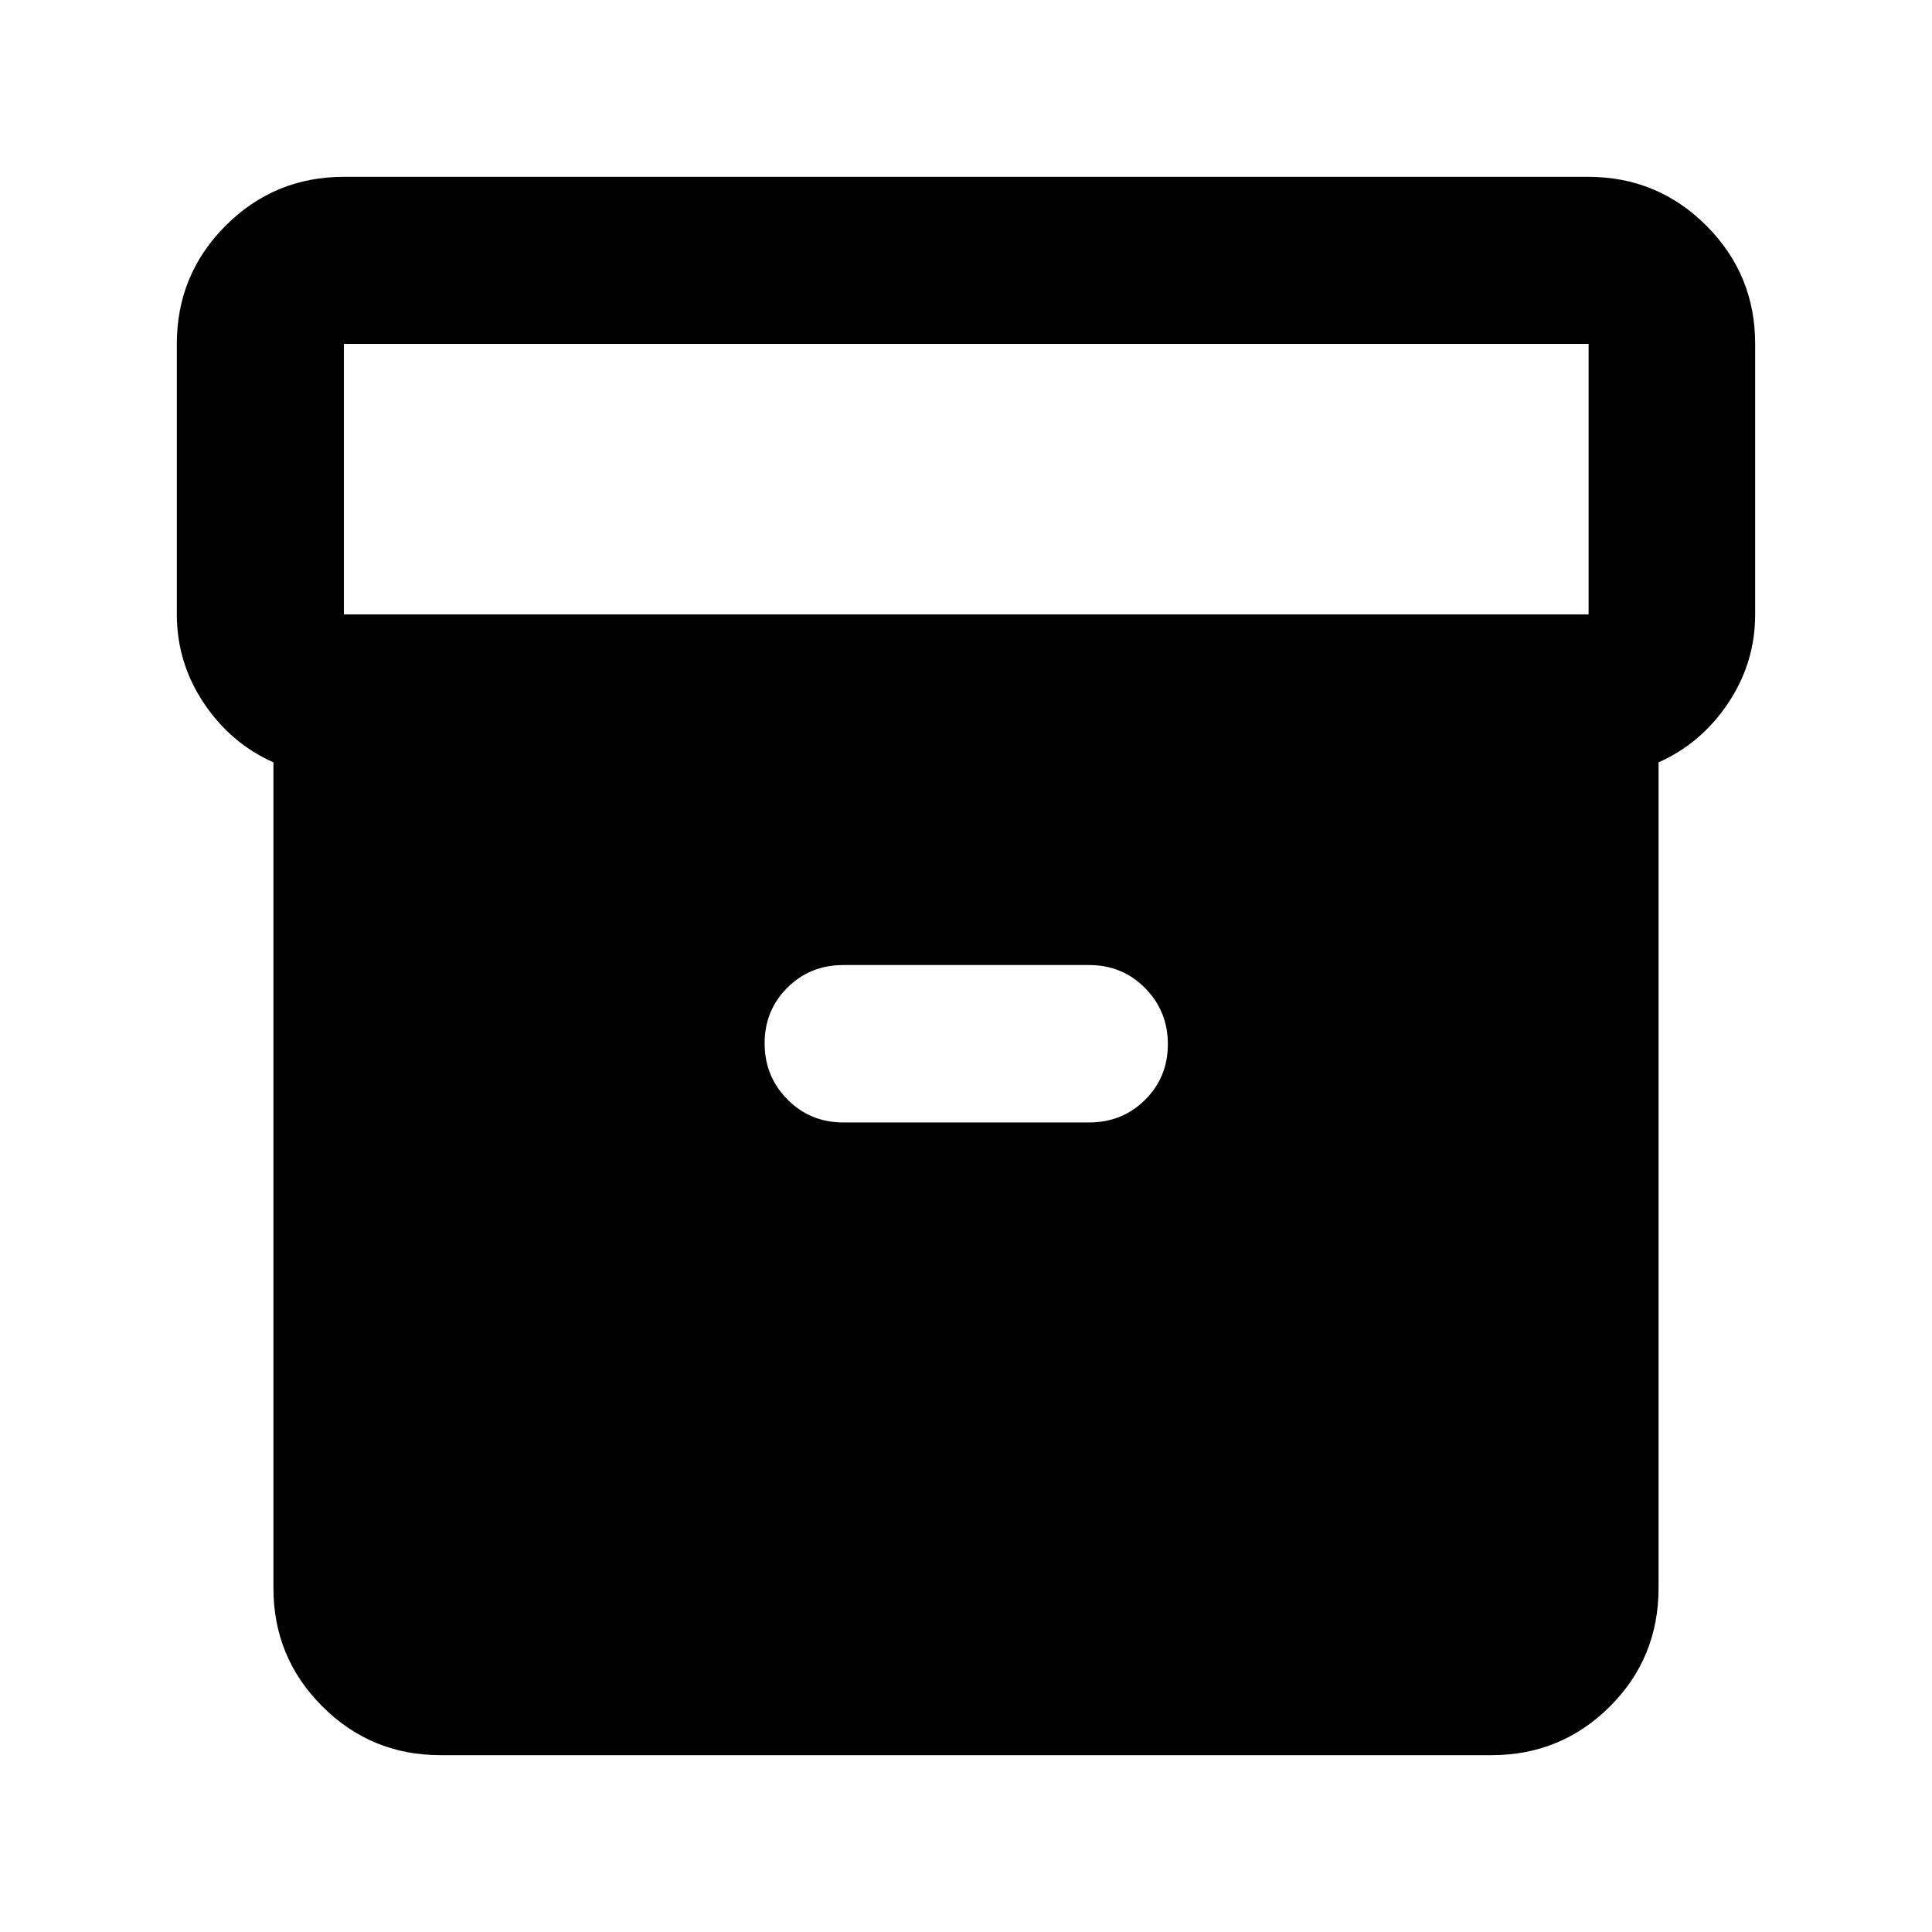 <svg xmlns="http://www.w3.org/2000/svg" height="20" viewBox="0 -960 960 960" width="20"><path d="M218.87-87.87q-34.483 0-58.742-24.258-24.259-24.259-24.259-58.742v-410.326q-21.239-9.434-34.619-29.489-13.38-20.054-13.38-44.011V-789.13q0-34.483 24.258-58.742 24.259-24.259 58.742-24.259h618.26q34.483 0 58.742 24.259t24.259 58.742v134.434q0 23.957-13.381 44.011-13.38 20.055-34.619 29.489v410.19q0 34.919-24.259 59.028T741.13-87.869H218.87Zm-48-566.826h618.5V-789.13h-618.5v134.434Zm248.173 252.435h122.153q16.495 0 27.802-11.246 11.306-11.246 11.306-27.652t-11.306-27.863q-11.307-11.456-27.802-11.456H419.043q-16.495 0-27.802 11.246-11.306 11.246-11.306 27.652t11.306 27.863q11.307 11.456 27.802 11.456Z"/></svg>